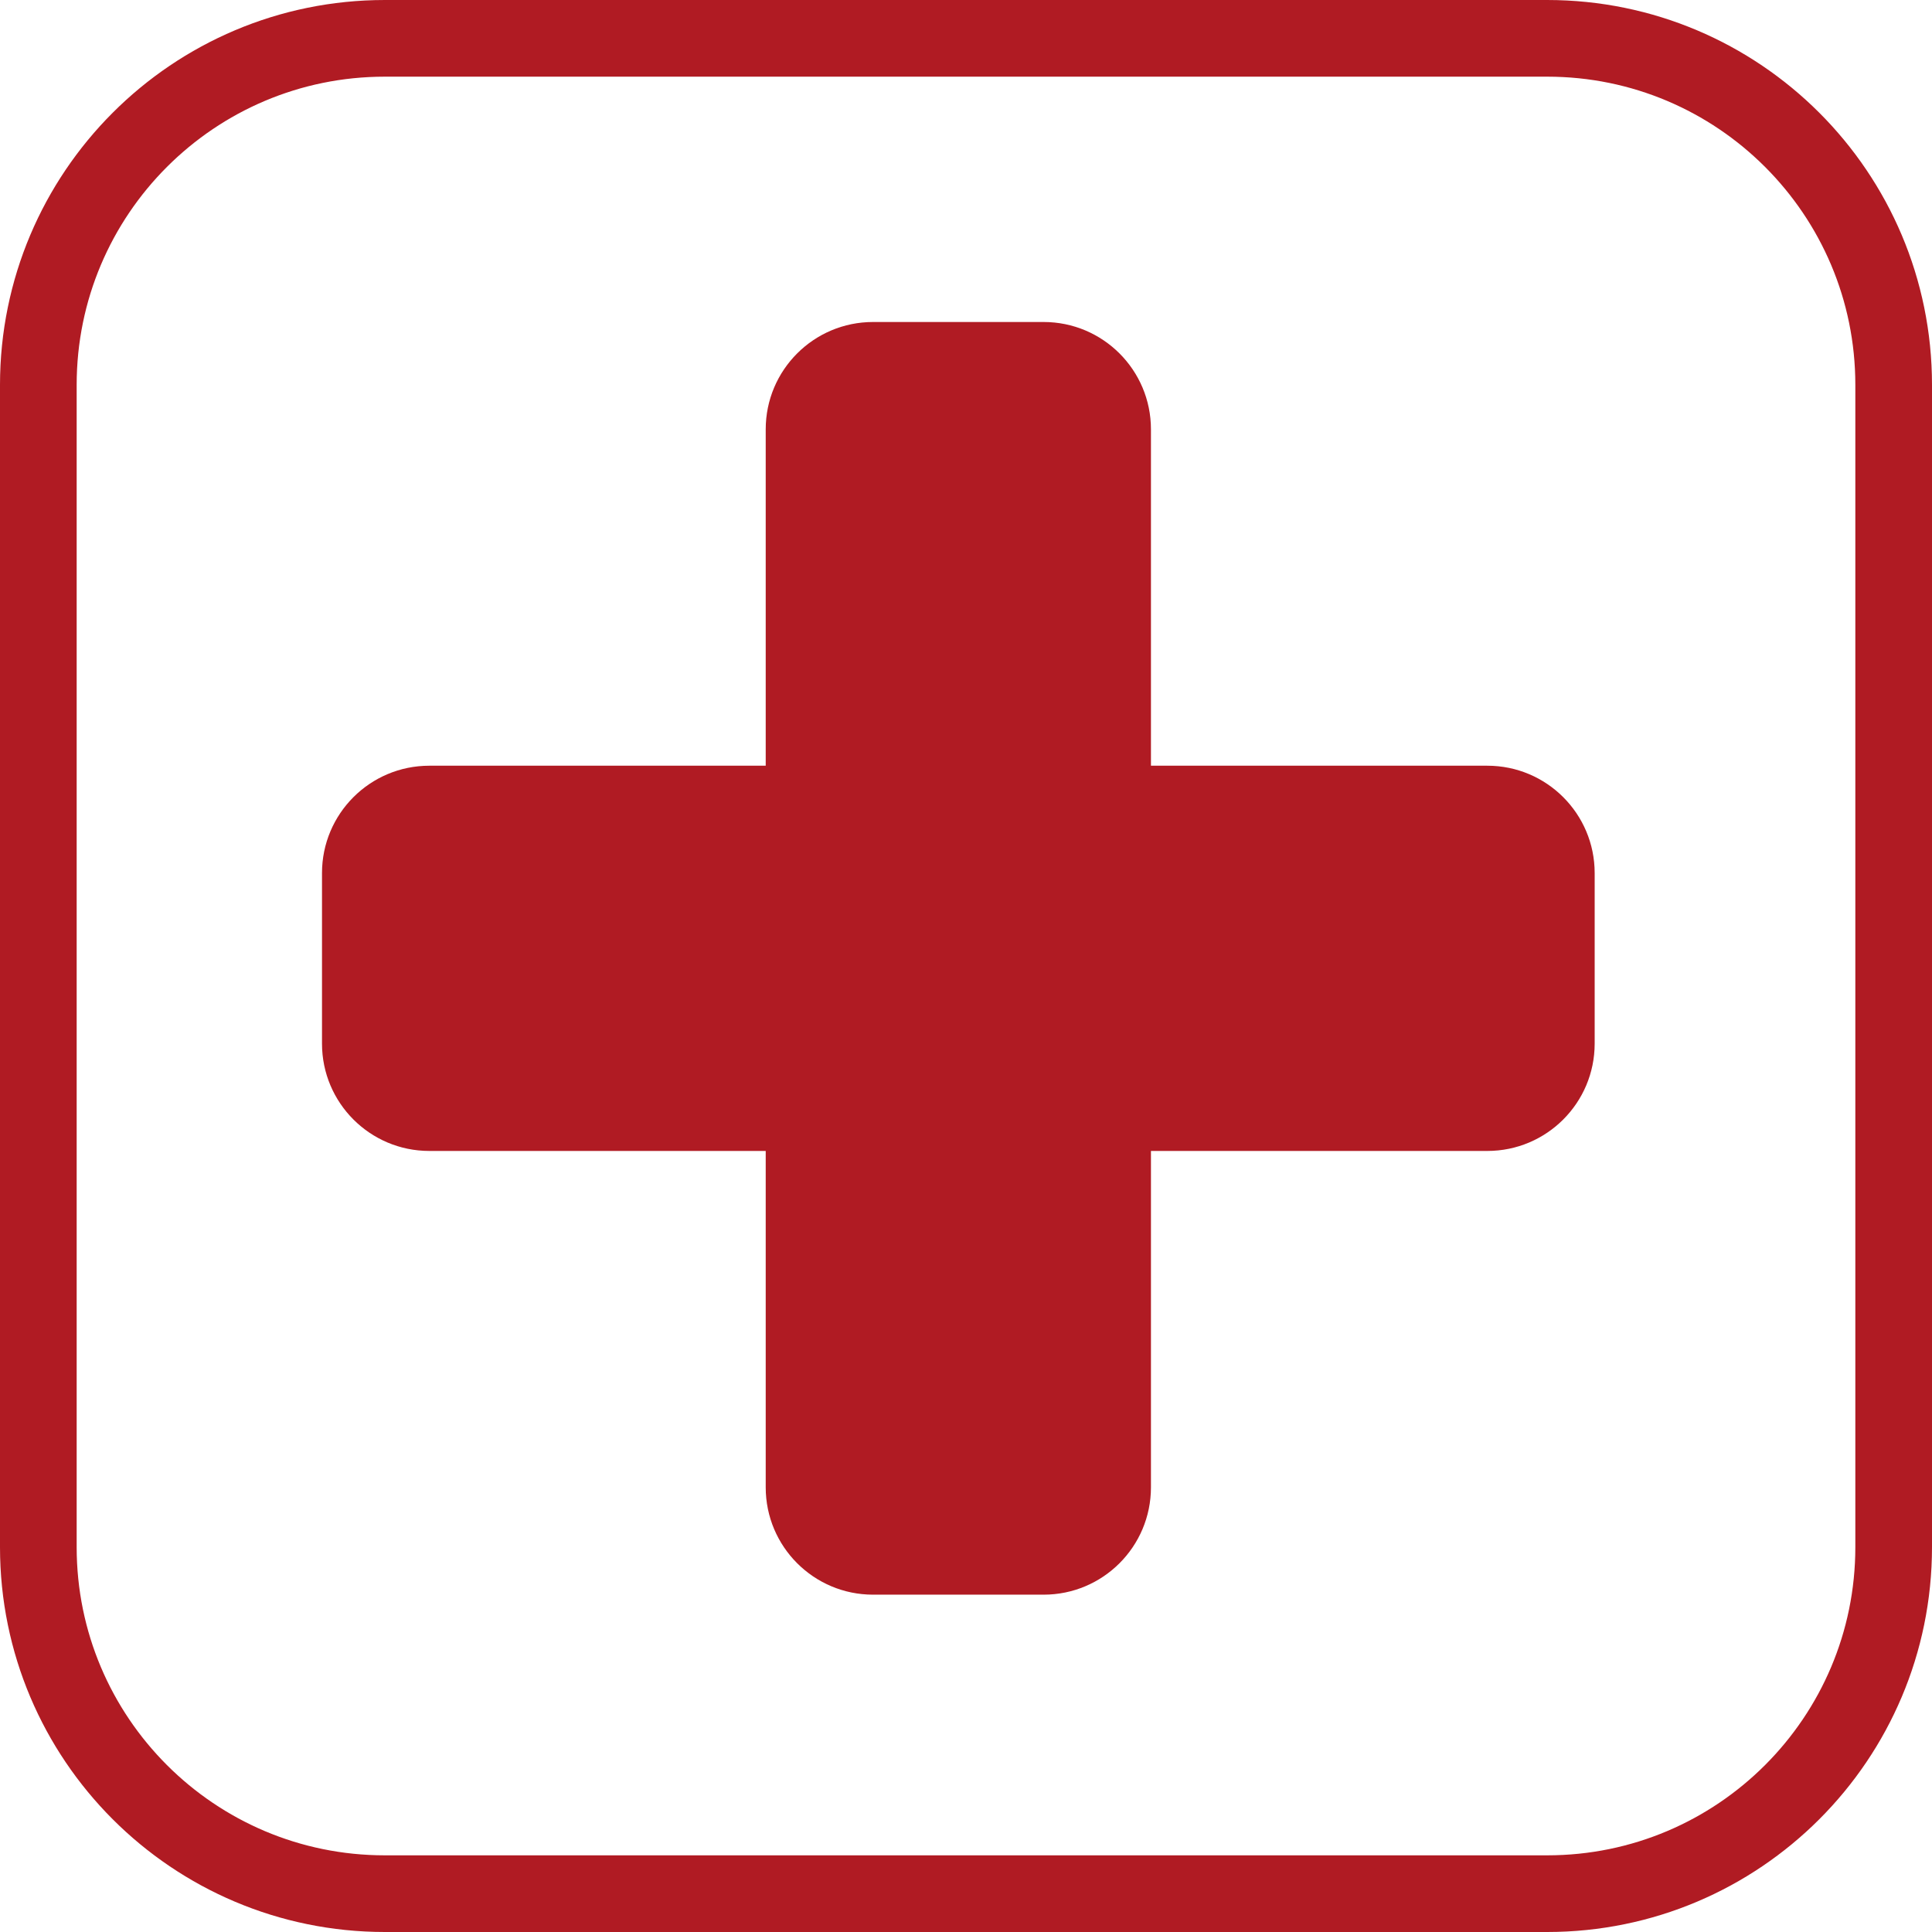 <svg xmlns="http://www.w3.org/2000/svg" width="126" height="126" viewBox="0 0 126 126" fill="none"><path d="M25.1 2.5H100.9C113.382 2.5 123.5 12.618 123.5 25.1V100.9C123.5 113.382 113.382 123.5 100.9 123.5H25.1C12.618 123.5 2.5 113.382 2.5 100.9V25.1C2.5 12.618 12.618 2.5 25.1 2.5Z" stroke="#B01B23" stroke-width="5"></path><path d="M56.938 104C53.072 104 49.938 100.866 49.938 97V28C49.938 24.134 53.072 21 56.938 21H68.062C71.928 21 75.062 24.134 75.062 28V97C75.062 100.866 71.928 104 68.062 104H56.938ZM28 75.062C24.134 75.062 21 71.928 21 68.062V56.938C21 53.072 24.134 49.938 28 49.938H97C100.866 49.938 104 53.072 104 56.938V68.062C104 71.928 100.866 75.062 97 75.062H28Z" fill="#B01B23"></path></svg>
